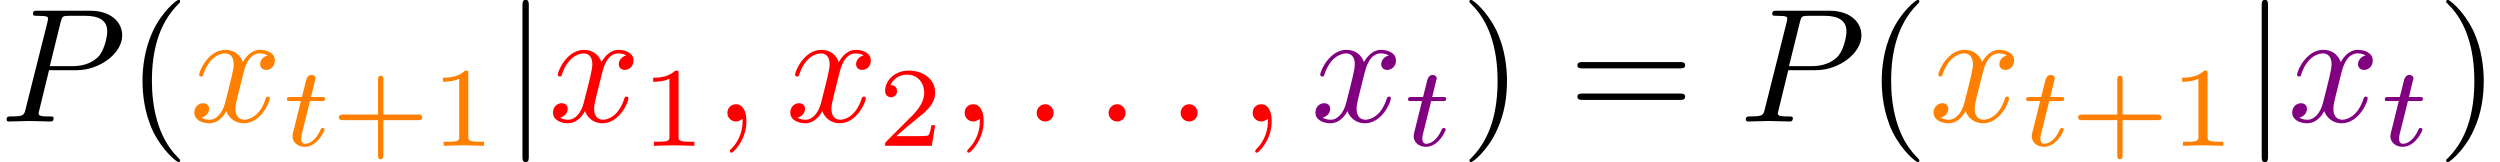 <?xml version="1.0" encoding="UTF-8" standalone="no"?>
<svg
   xmlns:dc="http://purl.org/dc/elements/1.1/"
   xmlns:cc="http://creativecommons.org/ns#"
   xmlns:rdf="http://www.w3.org/1999/02/22-rdf-syntax-ns#"
   xmlns:svg="http://www.w3.org/2000/svg"
   xmlns="http://www.w3.org/2000/svg"
   xmlns:xlink="http://www.w3.org/1999/xlink"
   xmlns:sodipodi="http://sodipodi.sourceforge.net/DTD/sodipodi-0.dtd"
   xmlns:inkscape="http://www.inkscape.org/namespaces/inkscape"
   width="153.75pt"
   height="9.963pt"
   viewBox="0 0 153.75 9.963"
   version="1.2"
   id="svg518"
   sodipodi:docname="markov-fac.svg"
   inkscape:version="0.92.5 (2060ec1f9f, 2020-04-08)">
  <sodipodi:namedview
     pagecolor="#ffffff"
     bordercolor="#666666"
     borderopacity="1"
     objecttolerance="10"
     gridtolerance="10"
     guidetolerance="10"
     inkscape:pageopacity="0"
     inkscape:pageshadow="2"
     inkscape:window-width="640"
     inkscape:window-height="480"
     id="namedview520"
     showgrid="false"
     inkscape:zoom="1.3853659"
     inkscape:cx="102.5"
     inkscape:cy="6.6420002"
     inkscape:window-x="0"
     inkscape:window-y="0"
     inkscape:window-maximized="0"
     inkscape:current-layer="svg518" />
  <defs
     id="defs365">
    <g
       id="g318">
      <symbol
         overflow="visible"
         id="glyph0-0">
        <path
           style="stroke:none;"
           d=""
           id="path267" />
      </symbol>
      <symbol
         overflow="visible"
         id="glyph0-1">
        <path
           style="stroke:none;"
           d="M 3.016 -3.156 L 4.719 -3.156 C 6.125 -3.156 7.516 -4.188 7.516 -5.297 C 7.516 -6.078 6.859 -6.812 5.547 -6.812 L 2.328 -6.812 C 2.141 -6.812 2.031 -6.812 2.031 -6.625 C 2.031 -6.5 2.109 -6.5 2.312 -6.5 C 2.438 -6.5 2.625 -6.484 2.734 -6.484 C 2.906 -6.453 2.953 -6.438 2.953 -6.312 C 2.953 -6.281 2.953 -6.25 2.922 -6.125 L 1.578 -0.781 C 1.484 -0.391 1.469 -0.312 0.672 -0.312 C 0.516 -0.312 0.406 -0.312 0.406 -0.125 C 0.406 0 0.516 0 0.547 0 C 0.828 0 1.531 -0.031 1.812 -0.031 C 2.031 -0.031 2.25 -0.016 2.453 -0.016 C 2.672 -0.016 2.891 0 3.094 0 C 3.172 0 3.297 0 3.297 -0.203 C 3.297 -0.312 3.203 -0.312 3.016 -0.312 C 2.656 -0.312 2.375 -0.312 2.375 -0.484 C 2.375 -0.547 2.391 -0.594 2.406 -0.656 Z M 3.734 -6.125 C 3.828 -6.469 3.844 -6.5 4.281 -6.5 L 5.234 -6.5 C 6.062 -6.5 6.594 -6.234 6.594 -5.547 C 6.594 -5.156 6.391 -4.297 6 -3.938 C 5.5 -3.484 4.906 -3.406 4.469 -3.406 L 3.062 -3.406 Z M 3.734 -6.125 "
           id="path270" />
      </symbol>
      <symbol
         overflow="visible"
         id="glyph0-2">
        <path
           style="stroke:none;"
           d="M 3.328 -3.016 C 3.391 -3.266 3.625 -4.188 4.312 -4.188 C 4.359 -4.188 4.609 -4.188 4.812 -4.062 C 4.531 -4 4.344 -3.766 4.344 -3.516 C 4.344 -3.359 4.453 -3.172 4.719 -3.172 C 4.938 -3.172 5.25 -3.344 5.25 -3.75 C 5.25 -4.266 4.672 -4.406 4.328 -4.406 C 3.75 -4.406 3.406 -3.875 3.281 -3.656 C 3.031 -4.312 2.5 -4.406 2.203 -4.406 C 1.172 -4.406 0.594 -3.125 0.594 -2.875 C 0.594 -2.766 0.703 -2.766 0.719 -2.766 C 0.797 -2.766 0.828 -2.797 0.844 -2.875 C 1.188 -3.938 1.844 -4.188 2.188 -4.188 C 2.375 -4.188 2.719 -4.094 2.719 -3.516 C 2.719 -3.203 2.547 -2.547 2.188 -1.141 C 2.031 -0.531 1.672 -0.109 1.234 -0.109 C 1.172 -0.109 0.953 -0.109 0.734 -0.234 C 0.984 -0.297 1.203 -0.5 1.203 -0.781 C 1.203 -1.047 0.984 -1.125 0.844 -1.125 C 0.531 -1.125 0.297 -0.875 0.297 -0.547 C 0.297 -0.094 0.781 0.109 1.219 0.109 C 1.891 0.109 2.25 -0.594 2.266 -0.641 C 2.391 -0.281 2.75 0.109 3.344 0.109 C 4.375 0.109 4.938 -1.172 4.938 -1.422 C 4.938 -1.531 4.859 -1.531 4.828 -1.531 C 4.734 -1.531 4.719 -1.484 4.688 -1.422 C 4.359 -0.344 3.688 -0.109 3.375 -0.109 C 2.984 -0.109 2.828 -0.422 2.828 -0.766 C 2.828 -0.984 2.875 -1.203 2.984 -1.641 Z M 3.328 -3.016 "
           id="path273" />
      </symbol>
      <symbol
         overflow="visible"
         id="glyph0-3">
        <path
           style="stroke:none;"
           d="M 2.031 -0.016 C 2.031 -0.672 1.781 -1.062 1.391 -1.062 C 1.062 -1.062 0.859 -0.812 0.859 -0.531 C 0.859 -0.266 1.062 0 1.391 0 C 1.5 0 1.641 -0.047 1.734 -0.125 C 1.766 -0.156 1.781 -0.156 1.781 -0.156 C 1.797 -0.156 1.797 -0.156 1.797 -0.016 C 1.797 0.734 1.453 1.328 1.125 1.656 C 1.016 1.766 1.016 1.781 1.016 1.812 C 1.016 1.891 1.062 1.922 1.109 1.922 C 1.219 1.922 2.031 1.156 2.031 -0.016 Z M 2.031 -0.016 "
           id="path276" />
      </symbol>
      <symbol
         overflow="visible"
         id="glyph0-4">
        <path
           style="stroke:none;"
           d="M 1.906 -0.531 C 1.906 -0.812 1.672 -1.062 1.391 -1.062 C 1.094 -1.062 0.859 -0.812 0.859 -0.531 C 0.859 -0.234 1.094 0 1.391 0 C 1.672 0 1.906 -0.234 1.906 -0.531 Z M 1.906 -0.531 "
           id="path279" />
      </symbol>
      <symbol
         overflow="visible"
         id="glyph1-0">
        <path
           style="stroke:none;"
           d=""
           id="path282" />
      </symbol>
      <symbol
         overflow="visible"
         id="glyph1-1">
        <path
           style="stroke:none;"
           d="M 3.297 2.391 C 3.297 2.359 3.297 2.344 3.125 2.172 C 1.891 0.922 1.562 -0.969 1.562 -2.5 C 1.562 -4.234 1.938 -5.969 3.172 -7.203 C 3.297 -7.328 3.297 -7.344 3.297 -7.375 C 3.297 -7.453 3.266 -7.484 3.203 -7.484 C 3.094 -7.484 2.203 -6.797 1.609 -5.531 C 1.109 -4.438 0.984 -3.328 0.984 -2.5 C 0.984 -1.719 1.094 -0.516 1.641 0.625 C 2.25 1.844 3.094 2.5 3.203 2.5 C 3.266 2.5 3.297 2.469 3.297 2.391 Z M 3.297 2.391 "
           id="path285" />
      </symbol>
      <symbol
         overflow="visible"
         id="glyph1-2">
        <path
           style="stroke:none;"
           d="M 2.875 -2.5 C 2.875 -3.266 2.766 -4.469 2.219 -5.609 C 1.625 -6.828 0.766 -7.484 0.672 -7.484 C 0.609 -7.484 0.562 -7.438 0.562 -7.375 C 0.562 -7.344 0.562 -7.328 0.75 -7.141 C 1.734 -6.156 2.297 -4.578 2.297 -2.5 C 2.297 -0.781 1.938 0.969 0.703 2.219 C 0.562 2.344 0.562 2.359 0.562 2.391 C 0.562 2.453 0.609 2.5 0.672 2.5 C 0.766 2.5 1.672 1.812 2.25 0.547 C 2.766 -0.547 2.875 -1.656 2.875 -2.5 Z M 2.875 -2.5 "
           id="path288" />
      </symbol>
      <symbol
         overflow="visible"
         id="glyph1-3">
        <path
           style="stroke:none;"
           d="M 6.844 -3.266 C 7 -3.266 7.188 -3.266 7.188 -3.453 C 7.188 -3.656 7 -3.656 6.859 -3.656 L 0.891 -3.656 C 0.75 -3.656 0.562 -3.656 0.562 -3.453 C 0.562 -3.266 0.75 -3.266 0.891 -3.266 Z M 6.859 -1.328 C 7 -1.328 7.188 -1.328 7.188 -1.531 C 7.188 -1.719 7 -1.719 6.844 -1.719 L 0.891 -1.719 C 0.75 -1.719 0.562 -1.719 0.562 -1.531 C 0.562 -1.328 0.75 -1.328 0.891 -1.328 Z M 6.859 -1.328 "
           id="path291" />
      </symbol>
      <symbol
         overflow="visible"
         id="glyph2-0">
        <path
           style="stroke:none;"
           d=""
           id="path294" />
      </symbol>
      <symbol
         overflow="visible"
         id="glyph2-1">
        <path
           style="stroke:none;"
           d="M 1.719 -2.75 L 2.422 -2.75 C 2.562 -2.75 2.641 -2.75 2.641 -2.906 C 2.641 -3 2.562 -3 2.438 -3 L 1.781 -3 L 2.031 -4.031 C 2.047 -4.062 2.062 -4.109 2.062 -4.125 C 2.062 -4.266 1.953 -4.359 1.812 -4.359 C 1.641 -4.359 1.547 -4.234 1.484 -4.062 C 1.438 -3.875 1.531 -4.219 1.219 -3 L 0.516 -3 C 0.391 -3 0.297 -3 0.297 -2.844 C 0.297 -2.75 0.375 -2.75 0.5 -2.75 L 1.156 -2.75 L 0.75 -1.109 C 0.703 -0.938 0.641 -0.688 0.641 -0.594 C 0.641 -0.188 1 0.062 1.391 0.062 C 2.172 0.062 2.609 -0.906 2.609 -1 C 2.609 -1.094 2.516 -1.094 2.5 -1.094 C 2.406 -1.094 2.406 -1.078 2.344 -0.953 C 2.156 -0.516 1.797 -0.125 1.422 -0.125 C 1.266 -0.125 1.172 -0.219 1.172 -0.469 C 1.172 -0.531 1.203 -0.688 1.219 -0.75 Z M 1.719 -2.75 "
           id="path297" />
      </symbol>
      <symbol
         overflow="visible"
         id="glyph3-0">
        <path
           style="stroke:none;"
           d=""
           id="path300" />
      </symbol>
      <symbol
         overflow="visible"
         id="glyph3-1">
        <path
           style="stroke:none;"
           d="M 3.219 -1.578 L 5.359 -1.578 C 5.453 -1.578 5.609 -1.578 5.609 -1.734 C 5.609 -1.922 5.453 -1.922 5.359 -1.922 L 3.219 -1.922 L 3.219 -4.062 C 3.219 -4.141 3.219 -4.312 3.062 -4.312 C 2.891 -4.312 2.891 -4.156 2.891 -4.062 L 2.891 -1.922 L 0.75 -1.922 C 0.656 -1.922 0.484 -1.922 0.484 -1.75 C 0.484 -1.578 0.641 -1.578 0.75 -1.578 L 2.891 -1.578 L 2.891 0.562 C 2.891 0.656 2.891 0.828 3.047 0.828 C 3.219 0.828 3.219 0.656 3.219 0.562 Z M 3.219 -1.578 "
           id="path303" />
      </symbol>
      <symbol
         overflow="visible"
         id="glyph3-2">
        <path
           style="stroke:none;"
           d="M 2.328 -4.438 C 2.328 -4.625 2.328 -4.625 2.125 -4.625 C 1.672 -4.188 1.047 -4.188 0.766 -4.188 L 0.766 -3.938 C 0.922 -3.938 1.391 -3.938 1.766 -4.125 L 1.766 -0.578 C 1.766 -0.344 1.766 -0.25 1.078 -0.25 L 0.812 -0.25 L 0.812 0 C 0.938 0 1.797 -0.031 2.047 -0.031 C 2.266 -0.031 3.141 0 3.297 0 L 3.297 -0.25 L 3.031 -0.25 C 2.328 -0.25 2.328 -0.344 2.328 -0.578 Z M 2.328 -4.438 "
           id="path306" />
      </symbol>
      <symbol
         overflow="visible"
         id="glyph3-3">
        <path
           style="stroke:none;"
           d="M 3.516 -1.266 L 3.281 -1.266 C 3.266 -1.109 3.188 -0.703 3.094 -0.641 C 3.047 -0.594 2.516 -0.594 2.406 -0.594 L 1.125 -0.594 C 1.859 -1.234 2.109 -1.438 2.516 -1.766 C 3.031 -2.172 3.516 -2.609 3.516 -3.266 C 3.516 -4.109 2.781 -4.625 1.891 -4.625 C 1.031 -4.625 0.438 -4.016 0.438 -3.375 C 0.438 -3.031 0.734 -2.984 0.812 -2.984 C 0.969 -2.984 1.172 -3.109 1.172 -3.359 C 1.172 -3.484 1.125 -3.734 0.766 -3.734 C 0.984 -4.219 1.453 -4.375 1.781 -4.375 C 2.484 -4.375 2.844 -3.828 2.844 -3.266 C 2.844 -2.656 2.406 -2.188 2.188 -1.938 L 0.516 -0.266 C 0.438 -0.203 0.438 -0.188 0.438 0 L 3.312 0 Z M 3.516 -1.266 "
           id="path309" />
      </symbol>
      <symbol
         overflow="visible"
         id="glyph4-0">
        <path
           style="stroke:none;"
           d=""
           id="path312" />
      </symbol>
      <symbol
         overflow="visible"
         id="glyph4-1">
        <path
           style="stroke:none;"
           d="M 1.578 -7.125 C 1.578 -7.297 1.578 -7.484 1.391 -7.484 C 1.188 -7.484 1.188 -7.297 1.188 -7.125 L 1.188 2.141 C 1.188 2.312 1.188 2.5 1.391 2.5 C 1.578 2.5 1.578 2.312 1.578 2.141 Z M 1.578 -7.125 "
           id="path315" />
      </symbol>
    </g>
    <clipPath
       id="clip1">
      <path
         d="M 8 0 L 12 0 L 12 9.965 L 8 9.965 Z M 8 0 "
         id="path320" />
    </clipPath>
    <clipPath
       id="clip2">
      <path
         d="M 17 4 L 20 4 L 20 9.965 L 17 9.965 Z M 17 4 "
         id="path323" />
    </clipPath>
    <clipPath
       id="clip3">
      <path
         d="M 20 4 L 30 4 L 30 9.965 L 20 9.965 Z M 20 4 "
         id="path326" />
    </clipPath>
    <clipPath
       id="clip4">
      <path
         d="M 32 0 L 33 0 L 33 9.965 L 32 9.965 Z M 32 0 "
         id="path329" />
    </clipPath>
    <clipPath
       id="clip5">
      <path
         d="M 44 6 L 46 6 L 46 9.965 L 44 9.965 Z M 44 6 "
         id="path332" />
    </clipPath>
    <clipPath
       id="clip6">
      <path
         d="M 59 6 L 61 6 L 61 9.965 L 59 9.965 Z M 59 6 "
         id="path335" />
    </clipPath>
    <clipPath
       id="clip7">
      <path
         d="M 77 6 L 79 6 L 79 9.965 L 77 9.965 Z M 77 6 "
         id="path338" />
    </clipPath>
    <clipPath
       id="clip8">
      <path
         d="M 86 4 L 89 4 L 89 9.965 L 86 9.965 Z M 86 4 "
         id="path341" />
    </clipPath>
    <clipPath
       id="clip9">
      <path
         d="M 90 0 L 93 0 L 93 9.965 L 90 9.965 Z M 90 0 "
         id="path344" />
    </clipPath>
    <clipPath
       id="clip10">
      <path
         d="M 115 0 L 119 0 L 119 9.965 L 115 9.965 Z M 115 0 "
         id="path347" />
    </clipPath>
    <clipPath
       id="clip11">
      <path
         d="M 124 4 L 127 4 L 127 9.965 L 124 9.965 Z M 124 4 "
         id="path350" />
    </clipPath>
    <clipPath
       id="clip12">
      <path
         d="M 127 4 L 137 4 L 137 9.965 L 127 9.965 Z M 127 4 "
         id="path353" />
    </clipPath>
    <clipPath
       id="clip13">
      <path
         d="M 139 0 L 140 0 L 140 9.965 L 139 9.965 Z M 139 0 "
         id="path356" />
    </clipPath>
    <clipPath
       id="clip14">
      <path
         d="M 146 4 L 150 4 L 150 9.965 L 146 9.965 Z M 146 4 "
         id="path359" />
    </clipPath>
    <clipPath
       id="clip15">
      <path
         d="M 150 0 L 153 0 L 153 9.965 L 150 9.965 Z M 150 0 "
         id="path362" />
    </clipPath>
  </defs>
  <g
     id="surface11462">
    <g
       style="fill:rgb(0%,0%,0%);fill-opacity:1;"
       id="g369">
      <use
         xlink:href="#glyph0-1"
         x="0"
         y="7.472"
         id="use367" />
    </g>
    <g
       clip-path="url(#clip1)"
       clip-rule="nonzero"
       id="g375">
      <g
         style="fill:rgb(0%,0%,0%);fill-opacity:1;"
         id="g373">
        <use
           xlink:href="#glyph1-1"
           x="7.78"
           y="7.472"
           id="use371" />
      </g>
    </g>
    <g
       style="fill:rgb(100%,50%,0%);fill-opacity:1;"
       id="g379">
      <use
         xlink:href="#glyph0-2"
         x="11.654"
         y="7.472"
         id="use377" />
    </g>
    <g
       clip-path="url(#clip2)"
       clip-rule="nonzero"
       id="g385">
      <g
         style="fill:rgb(100%,50%,0%);fill-opacity:1;"
         id="g383">
        <use
           xlink:href="#glyph2-1"
           x="17.348"
           y="8.967"
           id="use381" />
      </g>
    </g>
    <g
       clip-path="url(#clip3)"
       clip-rule="nonzero"
       id="g393">
      <g
         style="fill:rgb(100%,50%,0%);fill-opacity:1;"
         id="g391">
        <use
           xlink:href="#glyph3-1"
           x="20.358"
           y="8.967"
           id="use387" />
        <use
           xlink:href="#glyph3-2"
           x="26.474"
           y="8.967"
           id="use389" />
      </g>
    </g>
    <g
       clip-path="url(#clip4)"
       clip-rule="nonzero"
       id="g399">
      <g
         style="fill:rgb(0%,0%,0%);fill-opacity:1;"
         id="g397">
        <use
           xlink:href="#glyph4-1"
           x="30.943"
           y="7.472"
           id="use395" />
      </g>
    </g>
    <g
       style="fill:rgb(100%,0%,0%);fill-opacity:1;"
       id="g403">
      <use
         xlink:href="#glyph0-2"
         x="33.71"
         y="7.472"
         id="use401" />
    </g>
    <g
       style="fill:rgb(100%,0%,0%);fill-opacity:1;"
       id="g407">
      <use
         xlink:href="#glyph3-2"
         x="39.404"
         y="8.967"
         id="use405" />
    </g>
    <g
       clip-path="url(#clip5)"
       clip-rule="nonzero"
       id="g413">
      <g
         style="fill:rgb(100%,0%,0%);fill-opacity:1;"
         id="g411">
        <use
           xlink:href="#glyph0-3"
           x="43.874"
           y="7.472"
           id="use409" />
      </g>
    </g>
    <g
       style="fill:rgb(100%,0%,0%);fill-opacity:1;"
       id="g417">
      <use
         xlink:href="#glyph0-2"
         x="48.305"
         y="7.472"
         id="use415" />
    </g>
    <g
       style="fill:rgb(100%,0%,0%);fill-opacity:1;"
       id="g421">
      <use
         xlink:href="#glyph3-3"
         x="53.995"
         y="8.967"
         id="use419" />
    </g>
    <g
       clip-path="url(#clip6)"
       clip-rule="nonzero"
       id="g427">
      <g
         style="fill:rgb(100%,0%,0%);fill-opacity:1;"
         id="g425">
        <use
           xlink:href="#glyph0-3"
           x="58.465"
           y="7.472"
           id="use423" />
      </g>
    </g>
    <g
       style="fill:rgb(100%,0%,0%);fill-opacity:1;"
       id="g431">
      <use
         xlink:href="#glyph0-4"
         x="62.896"
         y="7.472"
         id="use429" />
    </g>
    <g
       style="fill:rgb(100%,0%,0%);fill-opacity:1;"
       id="g435">
      <use
         xlink:href="#glyph0-4"
         x="67.318"
         y="7.472"
         id="use433" />
    </g>
    <g
       style="fill:rgb(100%,0%,0%);fill-opacity:1;"
       id="g439">
      <use
         xlink:href="#glyph0-4"
         x="71.749"
         y="7.472"
         id="use437" />
    </g>
    <g
       clip-path="url(#clip7)"
       clip-rule="nonzero"
       id="g445">
      <g
         style="fill:rgb(100%,0%,0%);fill-opacity:1;"
         id="g443">
        <use
           xlink:href="#glyph0-3"
           x="76.18"
           y="7.472"
           id="use441" />
      </g>
    </g>
    <g
       style="fill:rgb(50%,0%,50%);fill-opacity:1;"
       id="g449">
      <use
         xlink:href="#glyph0-2"
         x="80.602"
         y="7.472"
         id="use447" />
    </g>
    <g
       clip-path="url(#clip8)"
       clip-rule="nonzero"
       id="g455">
      <g
         style="fill:rgb(50%,0%,50%);fill-opacity:1;"
         id="g453">
        <use
           xlink:href="#glyph2-1"
           x="86.298"
           y="8.967"
           id="use451" />
      </g>
    </g>
    <g
       clip-path="url(#clip9)"
       clip-rule="nonzero"
       id="g461">
      <g
         style="fill:rgb(0%,0%,0%);fill-opacity:1;"
         id="g459">
        <use
           xlink:href="#glyph1-2"
           x="89.805"
           y="7.472"
           id="use457" />
      </g>
    </g>
    <g
       style="fill:rgb(0%,0%,0%);fill-opacity:1;"
       id="g465">
      <use
         xlink:href="#glyph1-3"
         x="96.449"
         y="7.472"
         id="use463" />
    </g>
    <g
       style="fill:rgb(0%,0%,0%);fill-opacity:1;"
       id="g469">
      <use
         xlink:href="#glyph0-1"
         x="106.963"
         y="7.472"
         id="use467" />
    </g>
    <g
       clip-path="url(#clip10)"
       clip-rule="nonzero"
       id="g475">
      <g
         style="fill:rgb(0%,0%,0%);fill-opacity:1;"
         id="g473">
        <use
           xlink:href="#glyph1-1"
           x="114.743"
           y="7.472"
           id="use471" />
      </g>
    </g>
    <g
       style="fill:rgb(100%,50%,0%);fill-opacity:1;"
       id="g479">
      <use
         xlink:href="#glyph0-2"
         x="118.617"
         y="7.472"
         id="use477" />
    </g>
    <g
       clip-path="url(#clip11)"
       clip-rule="nonzero"
       id="g485">
      <g
         style="fill:rgb(100%,50%,0%);fill-opacity:1;"
         id="g483">
        <use
           xlink:href="#glyph2-1"
           x="124.311"
           y="8.967"
           id="use481" />
      </g>
    </g>
    <g
       clip-path="url(#clip12)"
       clip-rule="nonzero"
       id="g493">
      <g
         style="fill:rgb(100%,50%,0%);fill-opacity:1;"
         id="g491">
        <use
           xlink:href="#glyph3-1"
           x="127.321"
           y="8.967"
           id="use487" />
        <use
           xlink:href="#glyph3-2"
           x="133.437"
           y="8.967"
           id="use489" />
      </g>
    </g>
    <g
       clip-path="url(#clip13)"
       clip-rule="nonzero"
       id="g499">
      <g
         style="fill:rgb(0%,0%,0%);fill-opacity:1;"
         id="g497">
        <use
           xlink:href="#glyph4-1"
           x="137.906"
           y="7.472"
           id="use495" />
      </g>
    </g>
    <g
       style="fill:rgb(50%,0%,50%);fill-opacity:1;"
       id="g503">
      <use
         xlink:href="#glyph0-2"
         x="140.674"
         y="7.472"
         id="use501" />
    </g>
    <g
       clip-path="url(#clip14)"
       clip-rule="nonzero"
       id="g509">
      <g
         style="fill:rgb(50%,0%,50%);fill-opacity:1;"
         id="g507">
        <use
           xlink:href="#glyph2-1"
           x="146.368"
           y="8.967"
           id="use505" />
      </g>
    </g>
    <g
       clip-path="url(#clip15)"
       clip-rule="nonzero"
       id="g515">
      <g
         style="fill:rgb(0%,0%,0%);fill-opacity:1;"
         id="g513">
        <use
           xlink:href="#glyph1-2"
           x="149.875"
           y="7.472"
           id="use511" />
      </g>
    </g>
  </g>
</svg>
